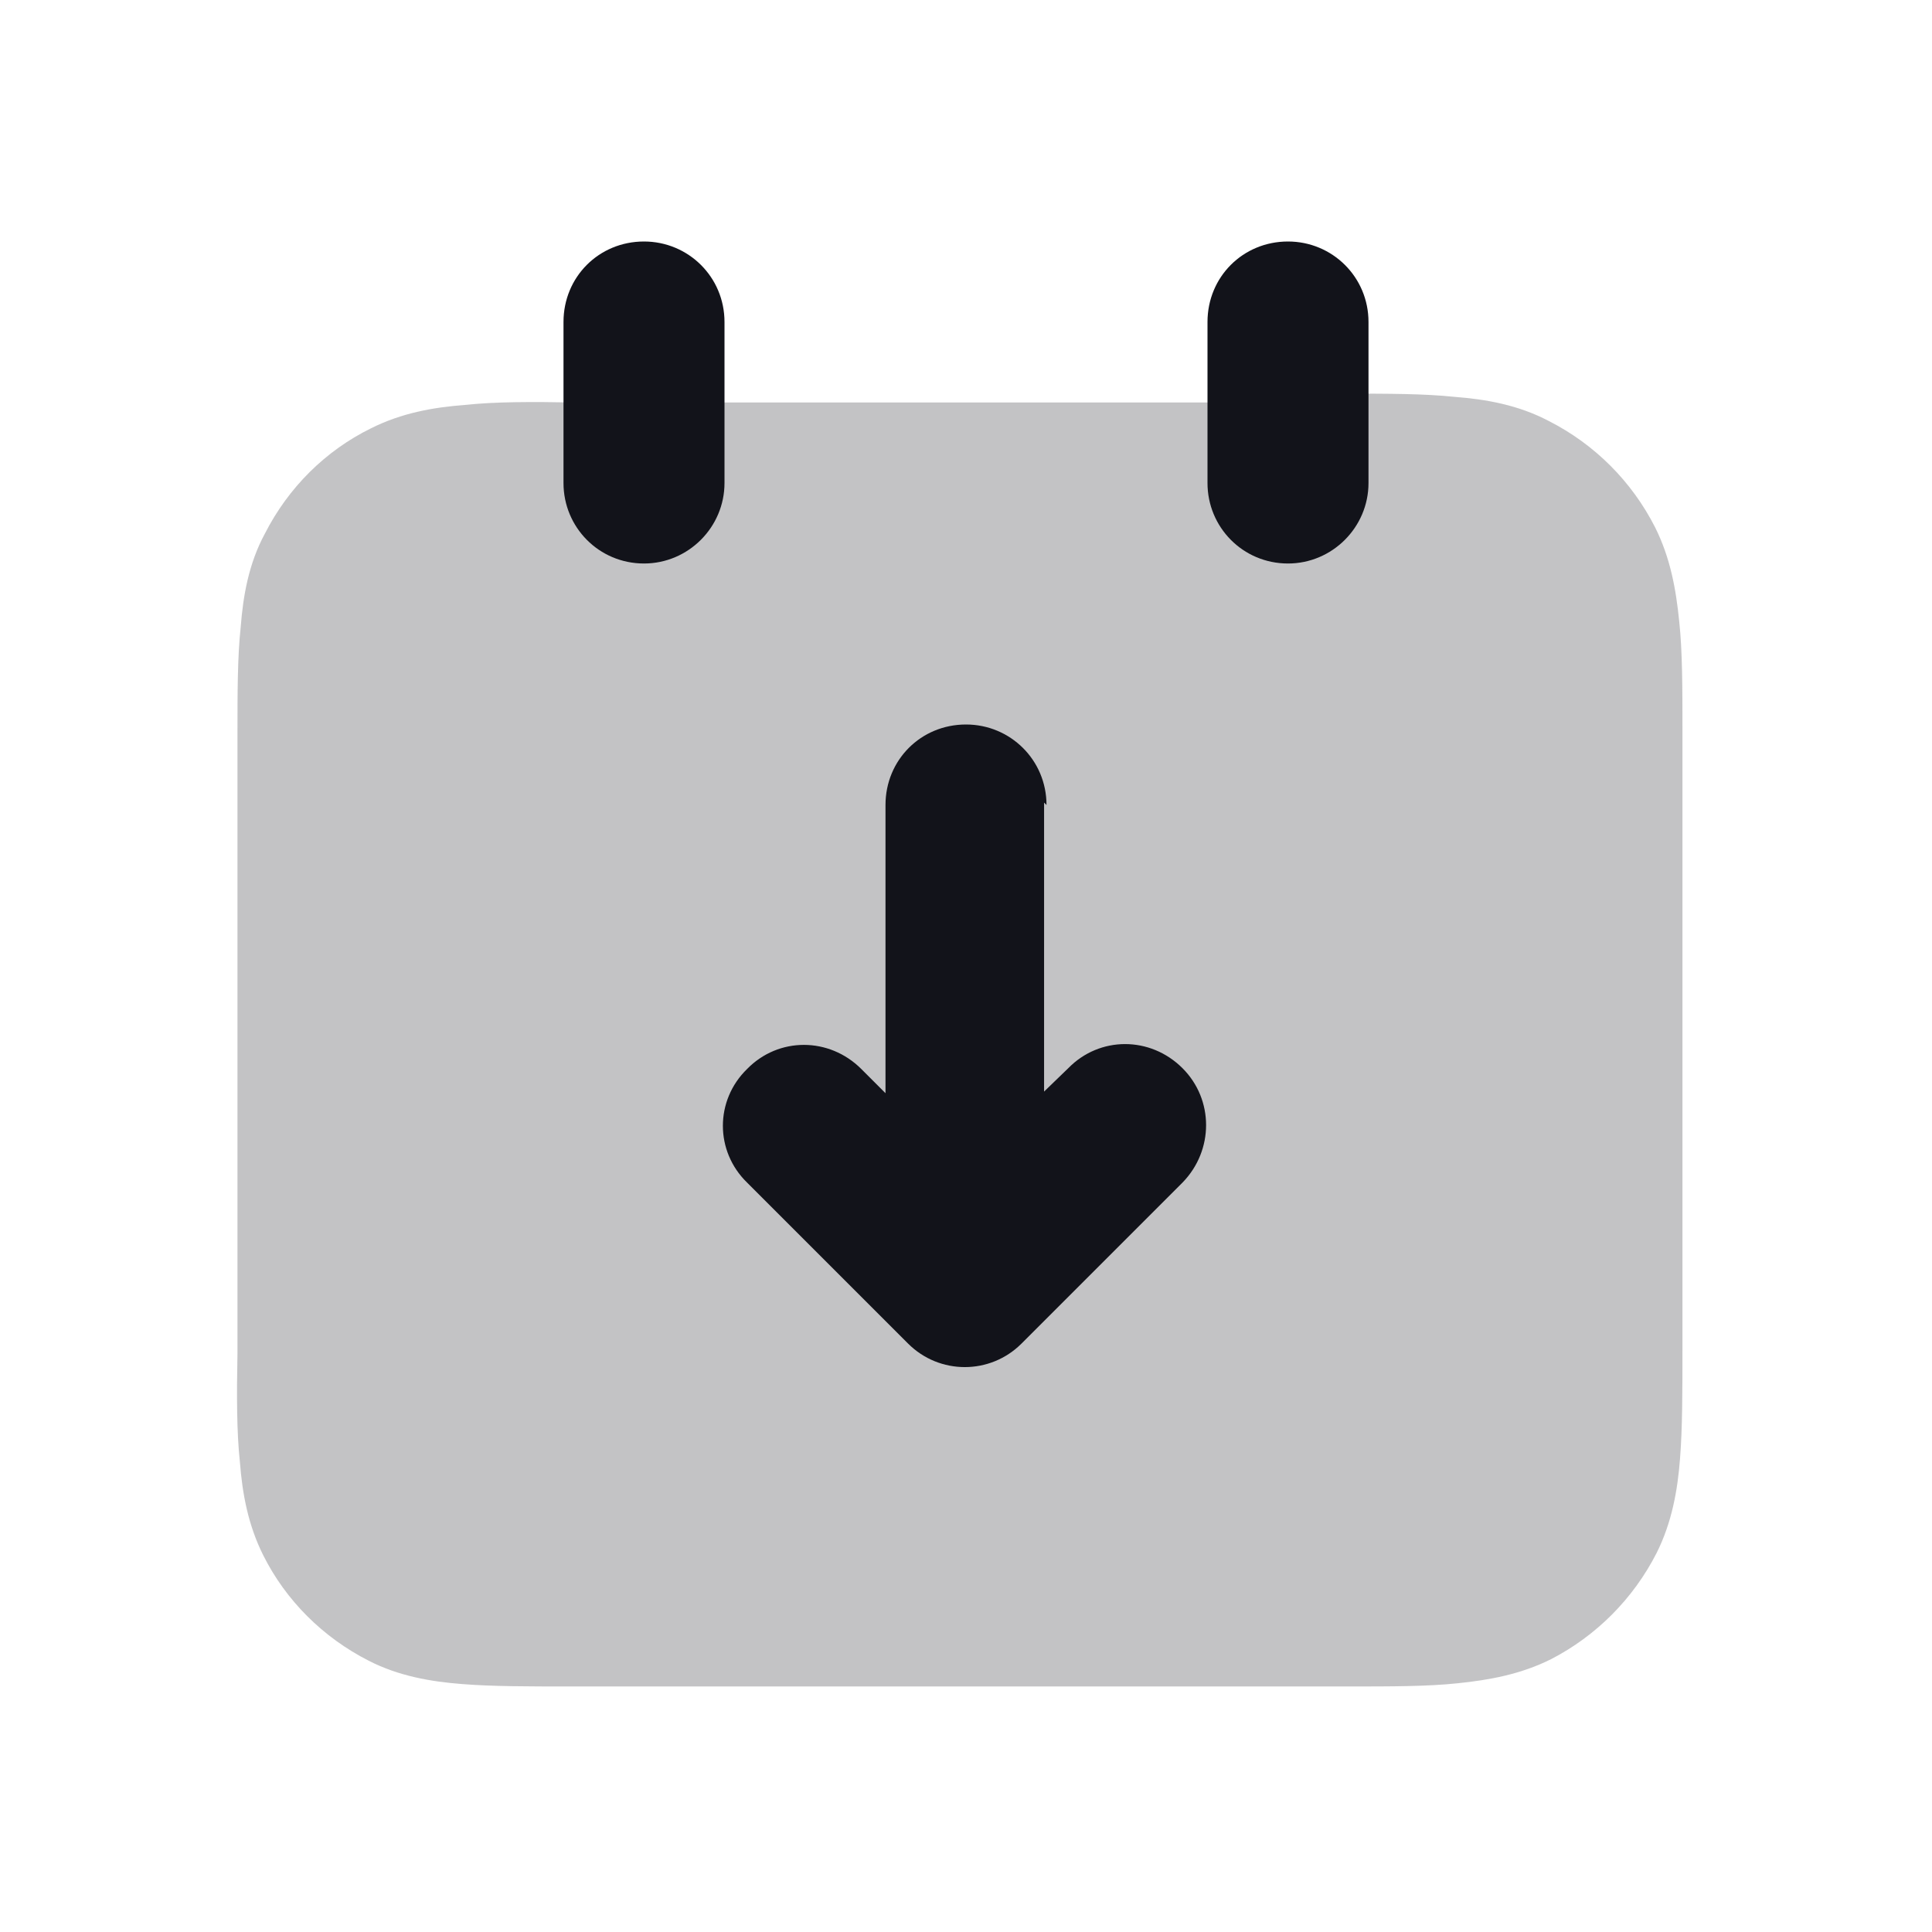 <svg viewBox="0 0 24 24" xmlns="http://www.w3.org/2000/svg"><g><g fill-rule="evenodd" fill="#12131A"><path opacity=".25" d="M16.83 5H7.15h-.01c-.53-.01-.99-.01-1.36.03 -.4.03-.79.1-1.17.29 -.57.28-1.03.74-1.32 1.31 -.2.37-.27.77-.3 1.16 -.04.37-.04.82-.04 1.35v0 7.67 0c-.01.52-.01.98.03 1.35 .03.39.1.78.29 1.16 .28.56.74 1.02 1.31 1.31 .37.19.77.26 1.16.29 .37.03.82.03 1.35.03h0 9.67 0c.52 0 .98 0 1.35-.04 .39-.04.78-.11 1.16-.3 .56-.29 1.02-.75 1.31-1.32 .19-.38.26-.78.29-1.17 .03-.38.03-.83.03-1.36V9.08c0-.53 0-.99-.04-1.36 -.04-.4-.11-.79-.3-1.17 -.29-.57-.75-1.03-1.32-1.32 -.38-.2-.78-.27-1.17-.3 -.38-.04-.83-.04-1.36-.04h-.01Z"/><path d="M13 10c0-.56-.45-1-1-1 -.56 0-1 .44-1 1v3.58l-.3-.3c-.4-.4-1.03-.4-1.42 0 -.4.39-.4 1.02 0 1.41l2 2c.39.39 1.02.39 1.41 0l2-2c.39-.4.39-1.03 0-1.42 -.4-.4-1.03-.4-1.42 0l-.3.29V9.97Z"/></g><g fill="#12131A"><path d="M9 4c0-.56-.45-1-1-1 -.56 0-1 .44-1 1v2c0 .55.44 1 1 1 .55 0 1-.45 1-1V4Z"/><path d="M17 4c0-.56-.45-1-1-1 -.56 0-1 .44-1 1v2c0 .55.44 1 1 1 .55 0 1-.45 1-1V4Z"/></g></g></svg>